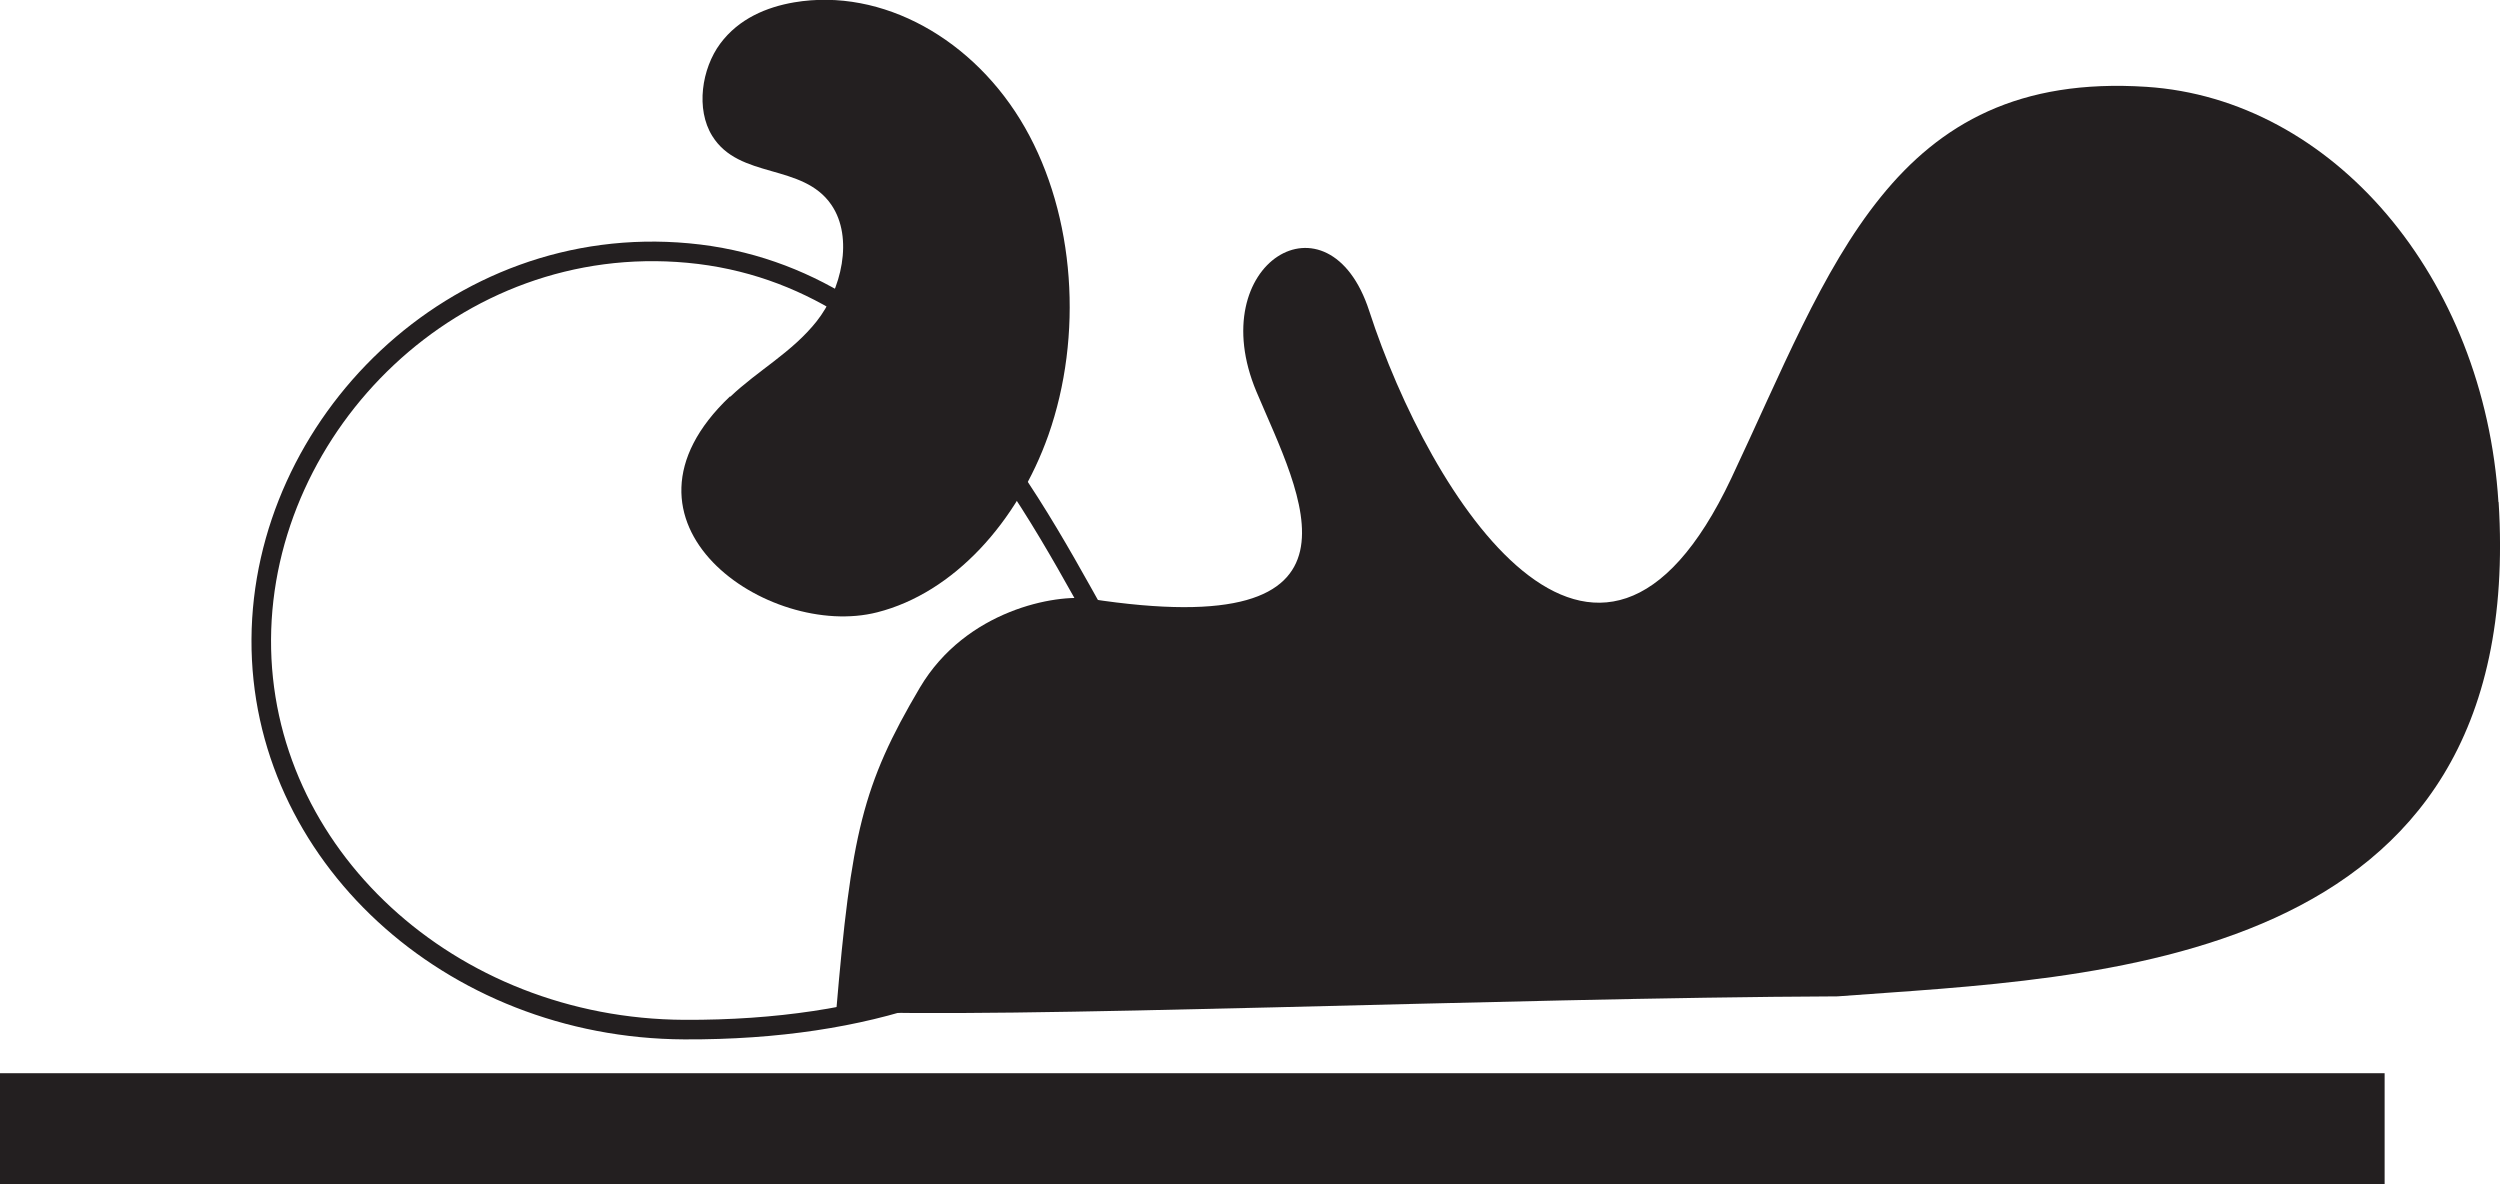 <?xml version="1.0" encoding="UTF-8"?>
<svg id="Layer_2" data-name="Layer 2" xmlns="http://www.w3.org/2000/svg" viewBox="0 0 127.84 60.55">
  <defs>
    <style>
      .cls-1 {
        fill: none;
        stroke: #231f20;
        stroke-miterlimit: 10;
      }

      .cls-2 {
        fill: #231f20;
      }
    </style>
  </defs>
  <g id="pusle">
    <path class="cls-2" d="M127.77,25.67c1.49,23.99-20.71,24.29-33.81,25.28-17.18,.07-42.83,1.18-51.2,.76,.77-9.04,1.33-11.56,4.28-16.55,2.36-3.98,6.98-4.8,8.69-4.54,15.09,2.32,10.74-5.32,8.52-10.59-2.76-6.57,3.71-10.48,5.77-4.12,3.08,9.48,11.65,23.07,18.51,8.55,5.11-10.82,8.2-20.87,21.23-20.02,9.52,.62,17.28,9.72,18,21.24Z"/>
    <path class="cls-2" d="M37.34,20.29c1.43-1.36,3.16-2.27,4.42-3.86s1.91-4.27,.75-5.96c-1.47-2.14-4.71-1.29-6.09-3.52-.85-1.37-.54-3.44,.41-4.72s2.38-1.87,3.78-2.11c4.5-.76,9.22,1.88,11.8,6.4s2.98,10.67,1.2,15.73c-1.57,4.44-4.85,8.07-8.75,9.06-5.55,1.42-14.36-4.57-7.53-11.04Z"/>
    <path class="cls-1" d="M56.82,32.9c5.19,8.98-2.65,19.84-21.83,19.75-12-.06-21.69-9-21.63-19.96S23.22,11.83,35.19,12.94c12.22,1.13,17.99,13.66,21.63,19.96Z"/>
    <rect class="cls-2" y="54.88" width="121.94" height="5.67"/>
  </g>
</svg>